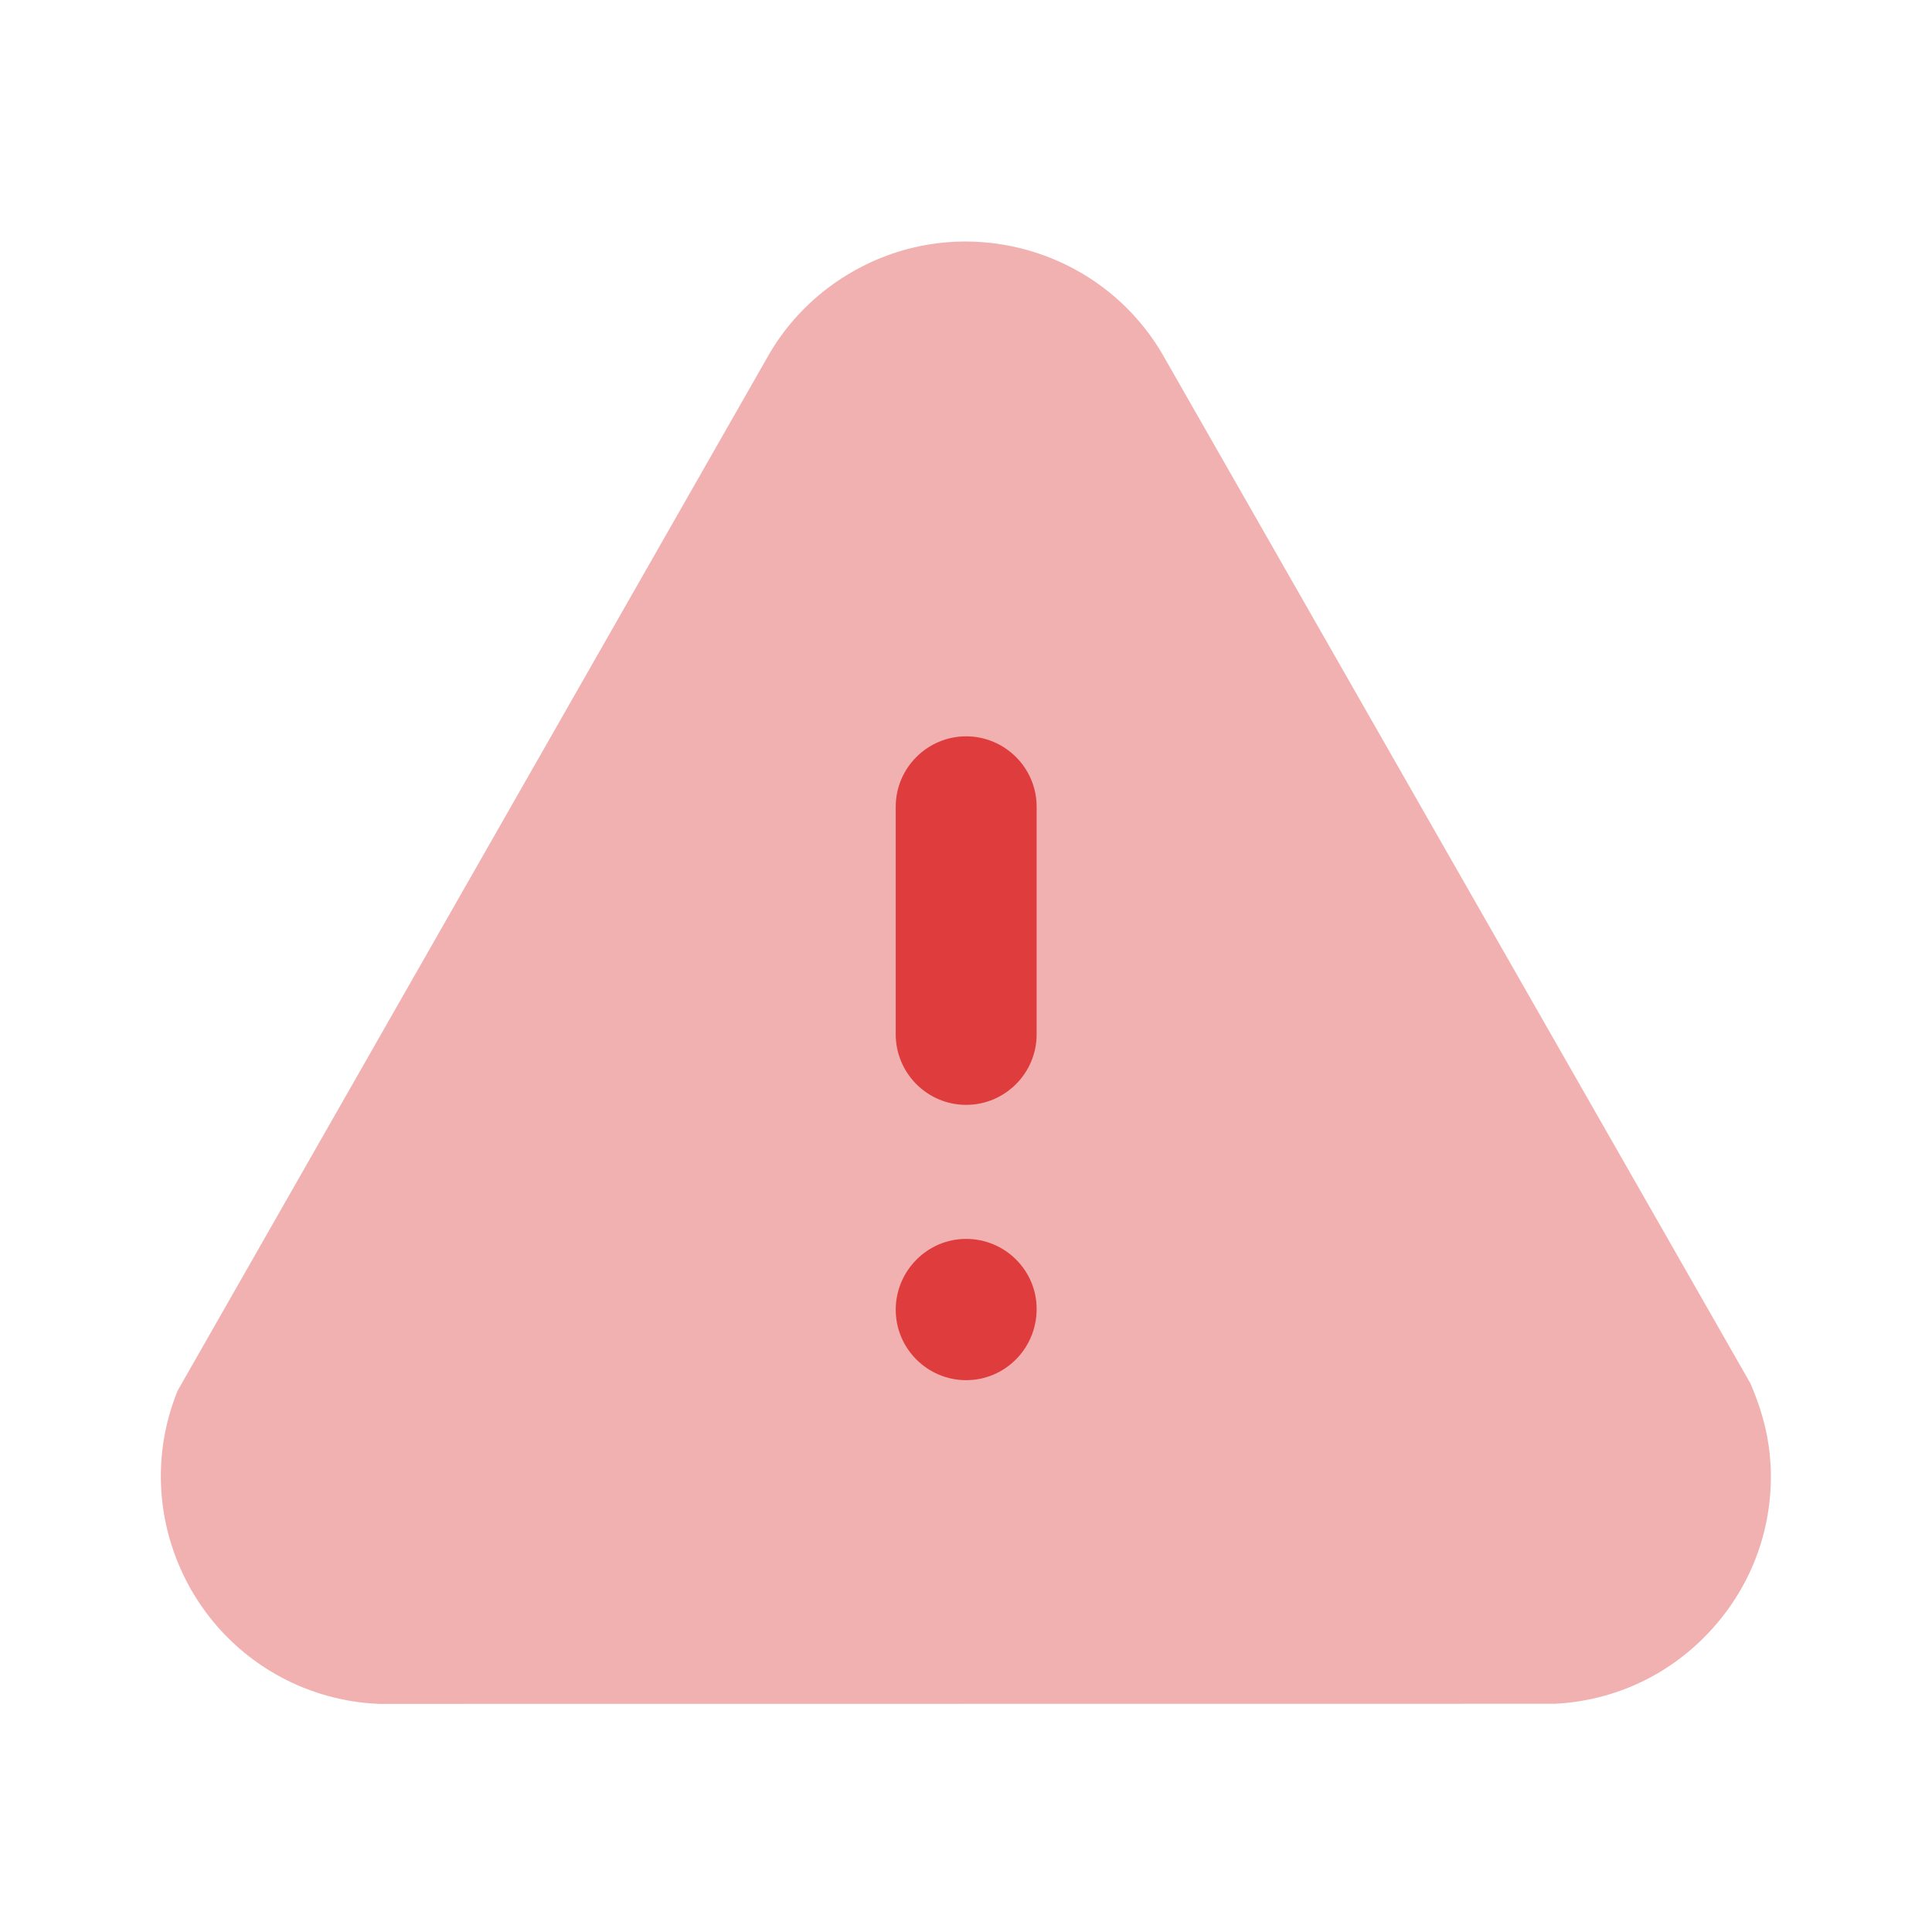 <svg width="16" height="16" viewBox="0 0 16 16" fill="none" xmlns="http://www.w3.org/2000/svg">
  <path opacity="0.4" d="M3.147 14.111C3.139 14.111 3.131 14.111 3.121 14.11C2.911 14.1 2.705 14.054 2.509 13.975C1.545 13.583 1.079 12.481 1.471 11.517L6.351 2.966C6.519 2.662 6.774 2.408 7.085 2.236C7.995 1.732 9.145 2.063 9.649 2.972L14.497 11.458C14.605 11.712 14.651 11.918 14.663 12.129C14.689 12.633 14.517 13.116 14.179 13.49C13.842 13.864 13.379 14.085 12.875 14.11L3.195 14.111H3.147Z" fill="#DF3D3D"/>
  <path fill-rule="evenodd" clip-rule="evenodd" d="M7.418 6.681C7.418 6.36 7.68 6.098 8.001 6.098C8.323 6.098 8.585 6.36 8.585 6.681V8.566C8.585 8.888 8.323 9.15 8.001 9.15C7.68 9.15 7.418 8.888 7.418 8.566V6.681ZM7.418 10.847C7.418 10.524 7.68 10.26 8.001 10.26C8.323 10.26 8.585 10.52 8.585 10.84C8.585 11.168 8.323 11.43 8.001 11.43C7.68 11.43 7.418 11.168 7.418 10.847Z" fill="#DF3D3D"/>
</svg>
